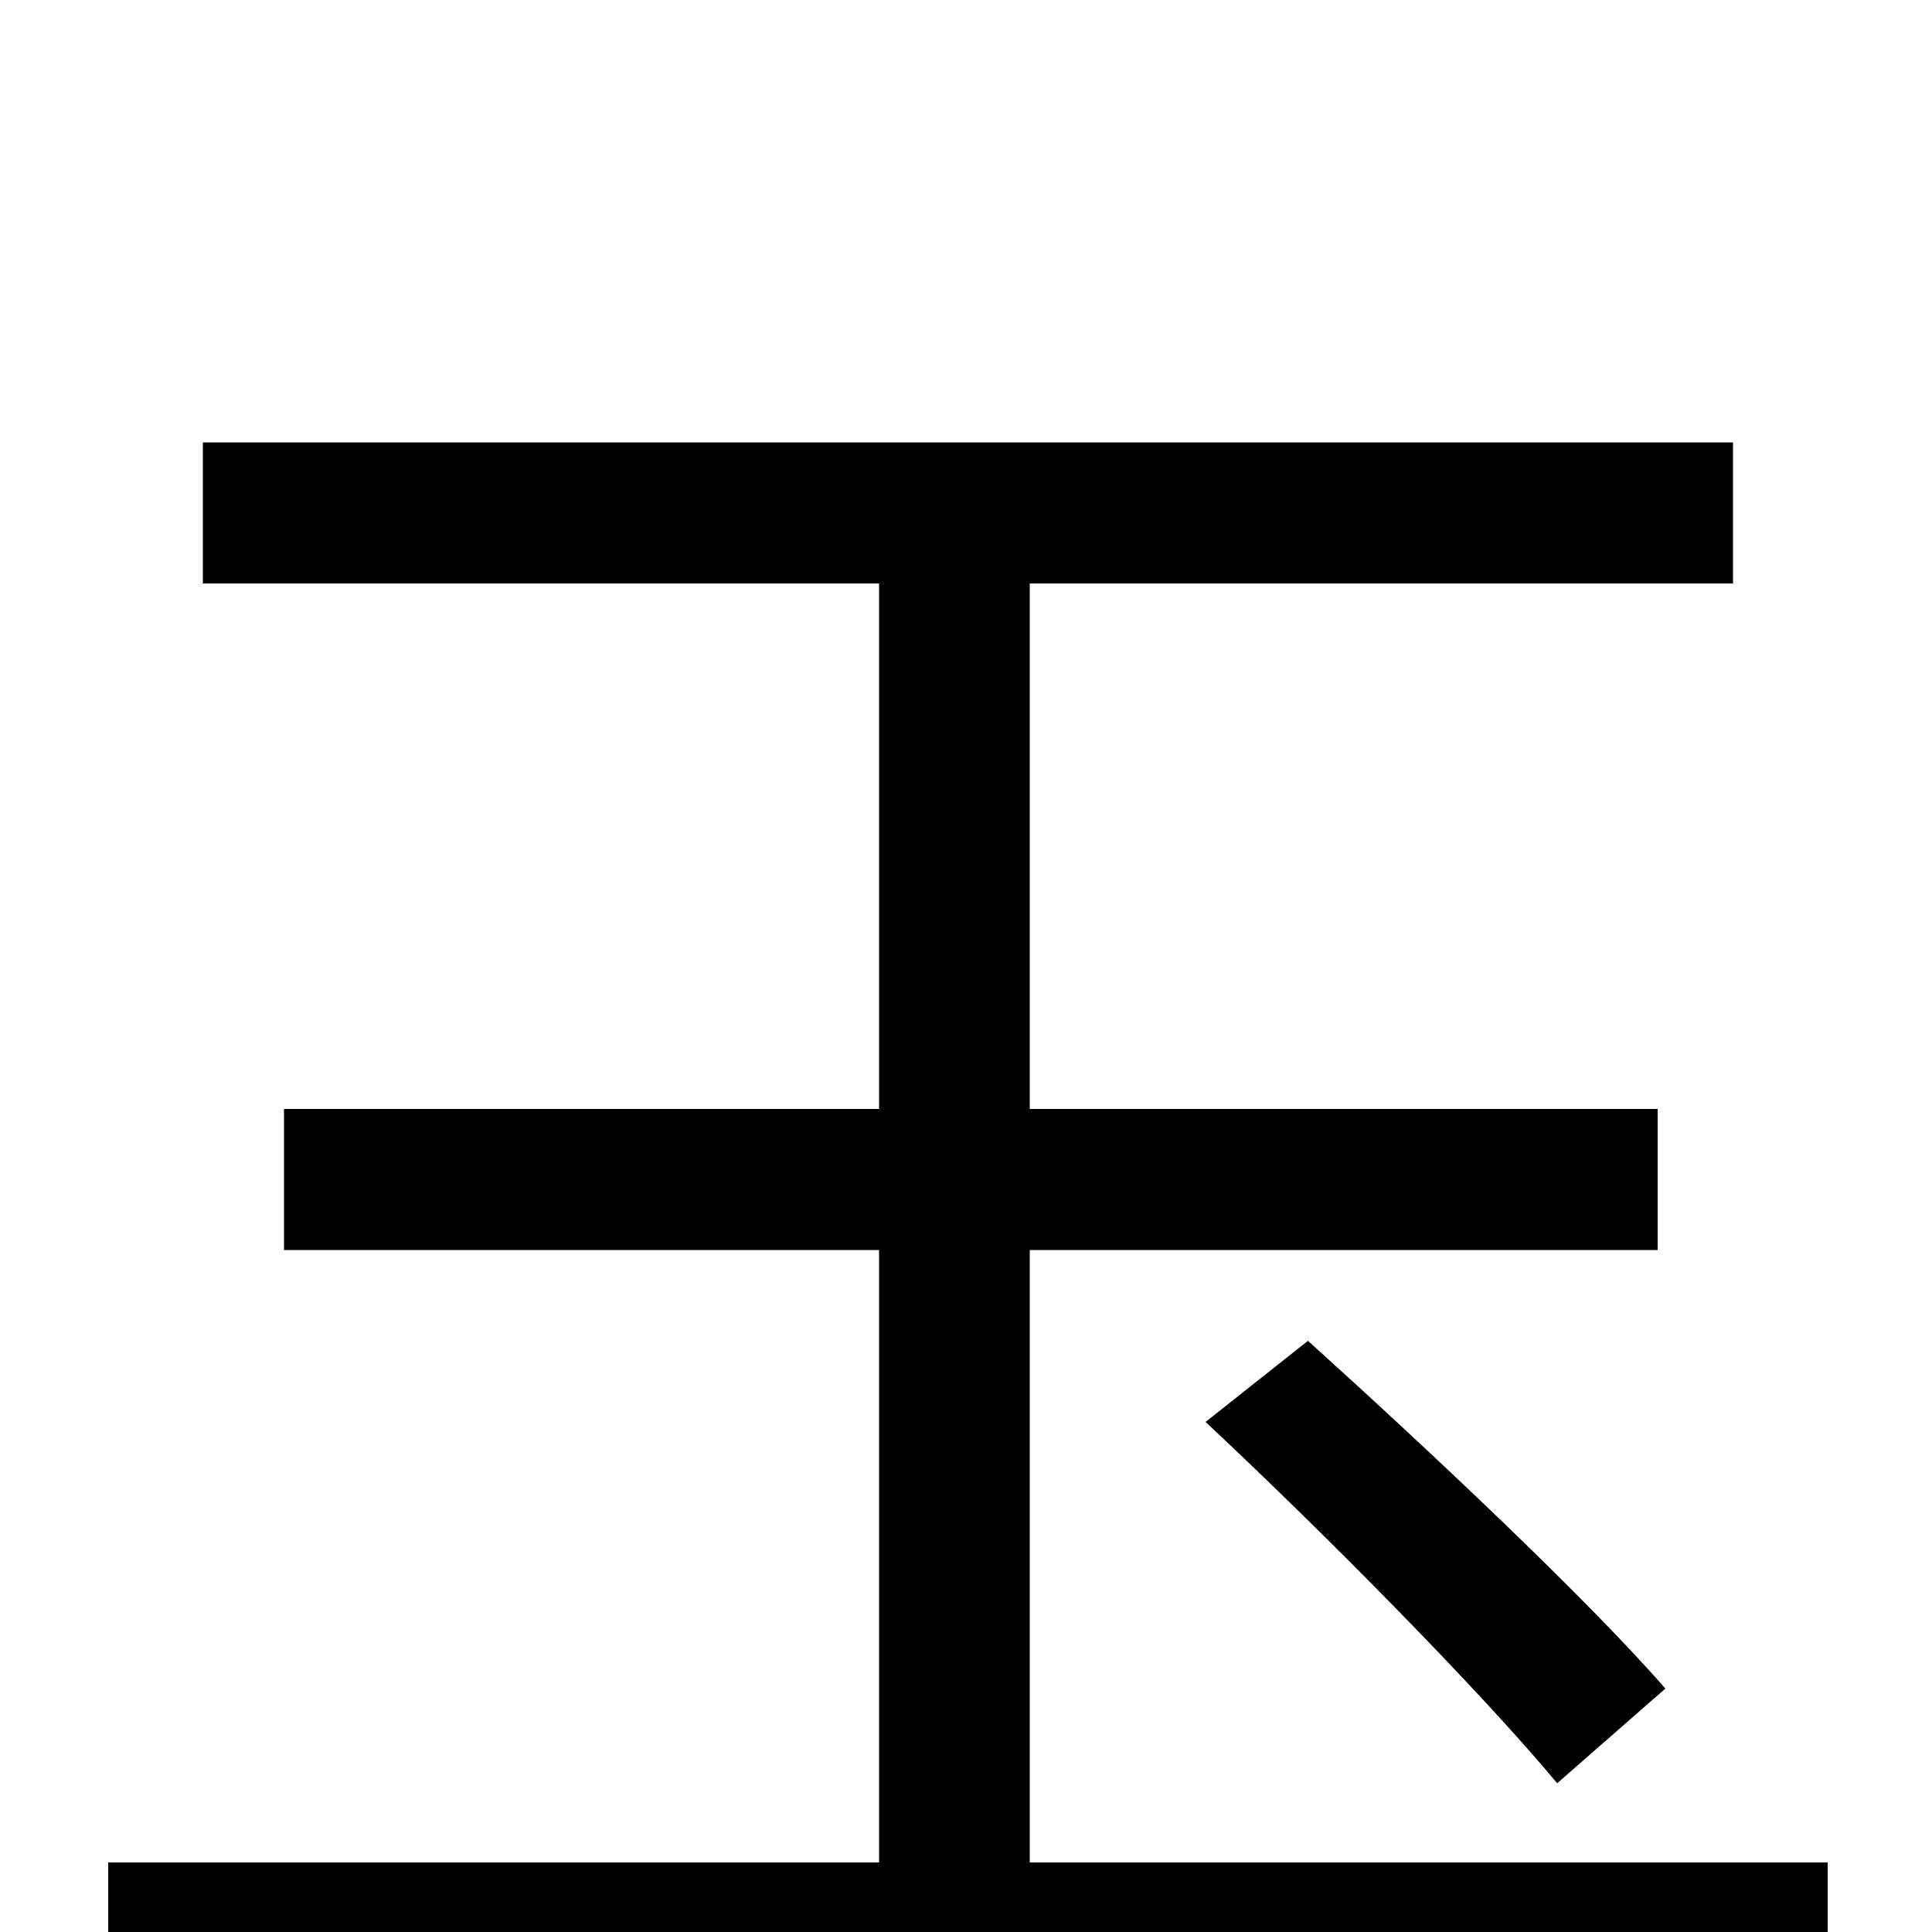 <svg xmlns="http://www.w3.org/2000/svg" viewBox="0 -1000 1000 1000">
	<path fill="#000000" d="M533 -36V-353H858V-426H533V-698H897V-771H105V-698H455V-426H147V-353H455V-36H56V37H946V-36ZM624 -264C686 -206 766 -125 806 -77L862 -126C821 -173 739 -250 677 -306Z"/>
</svg>